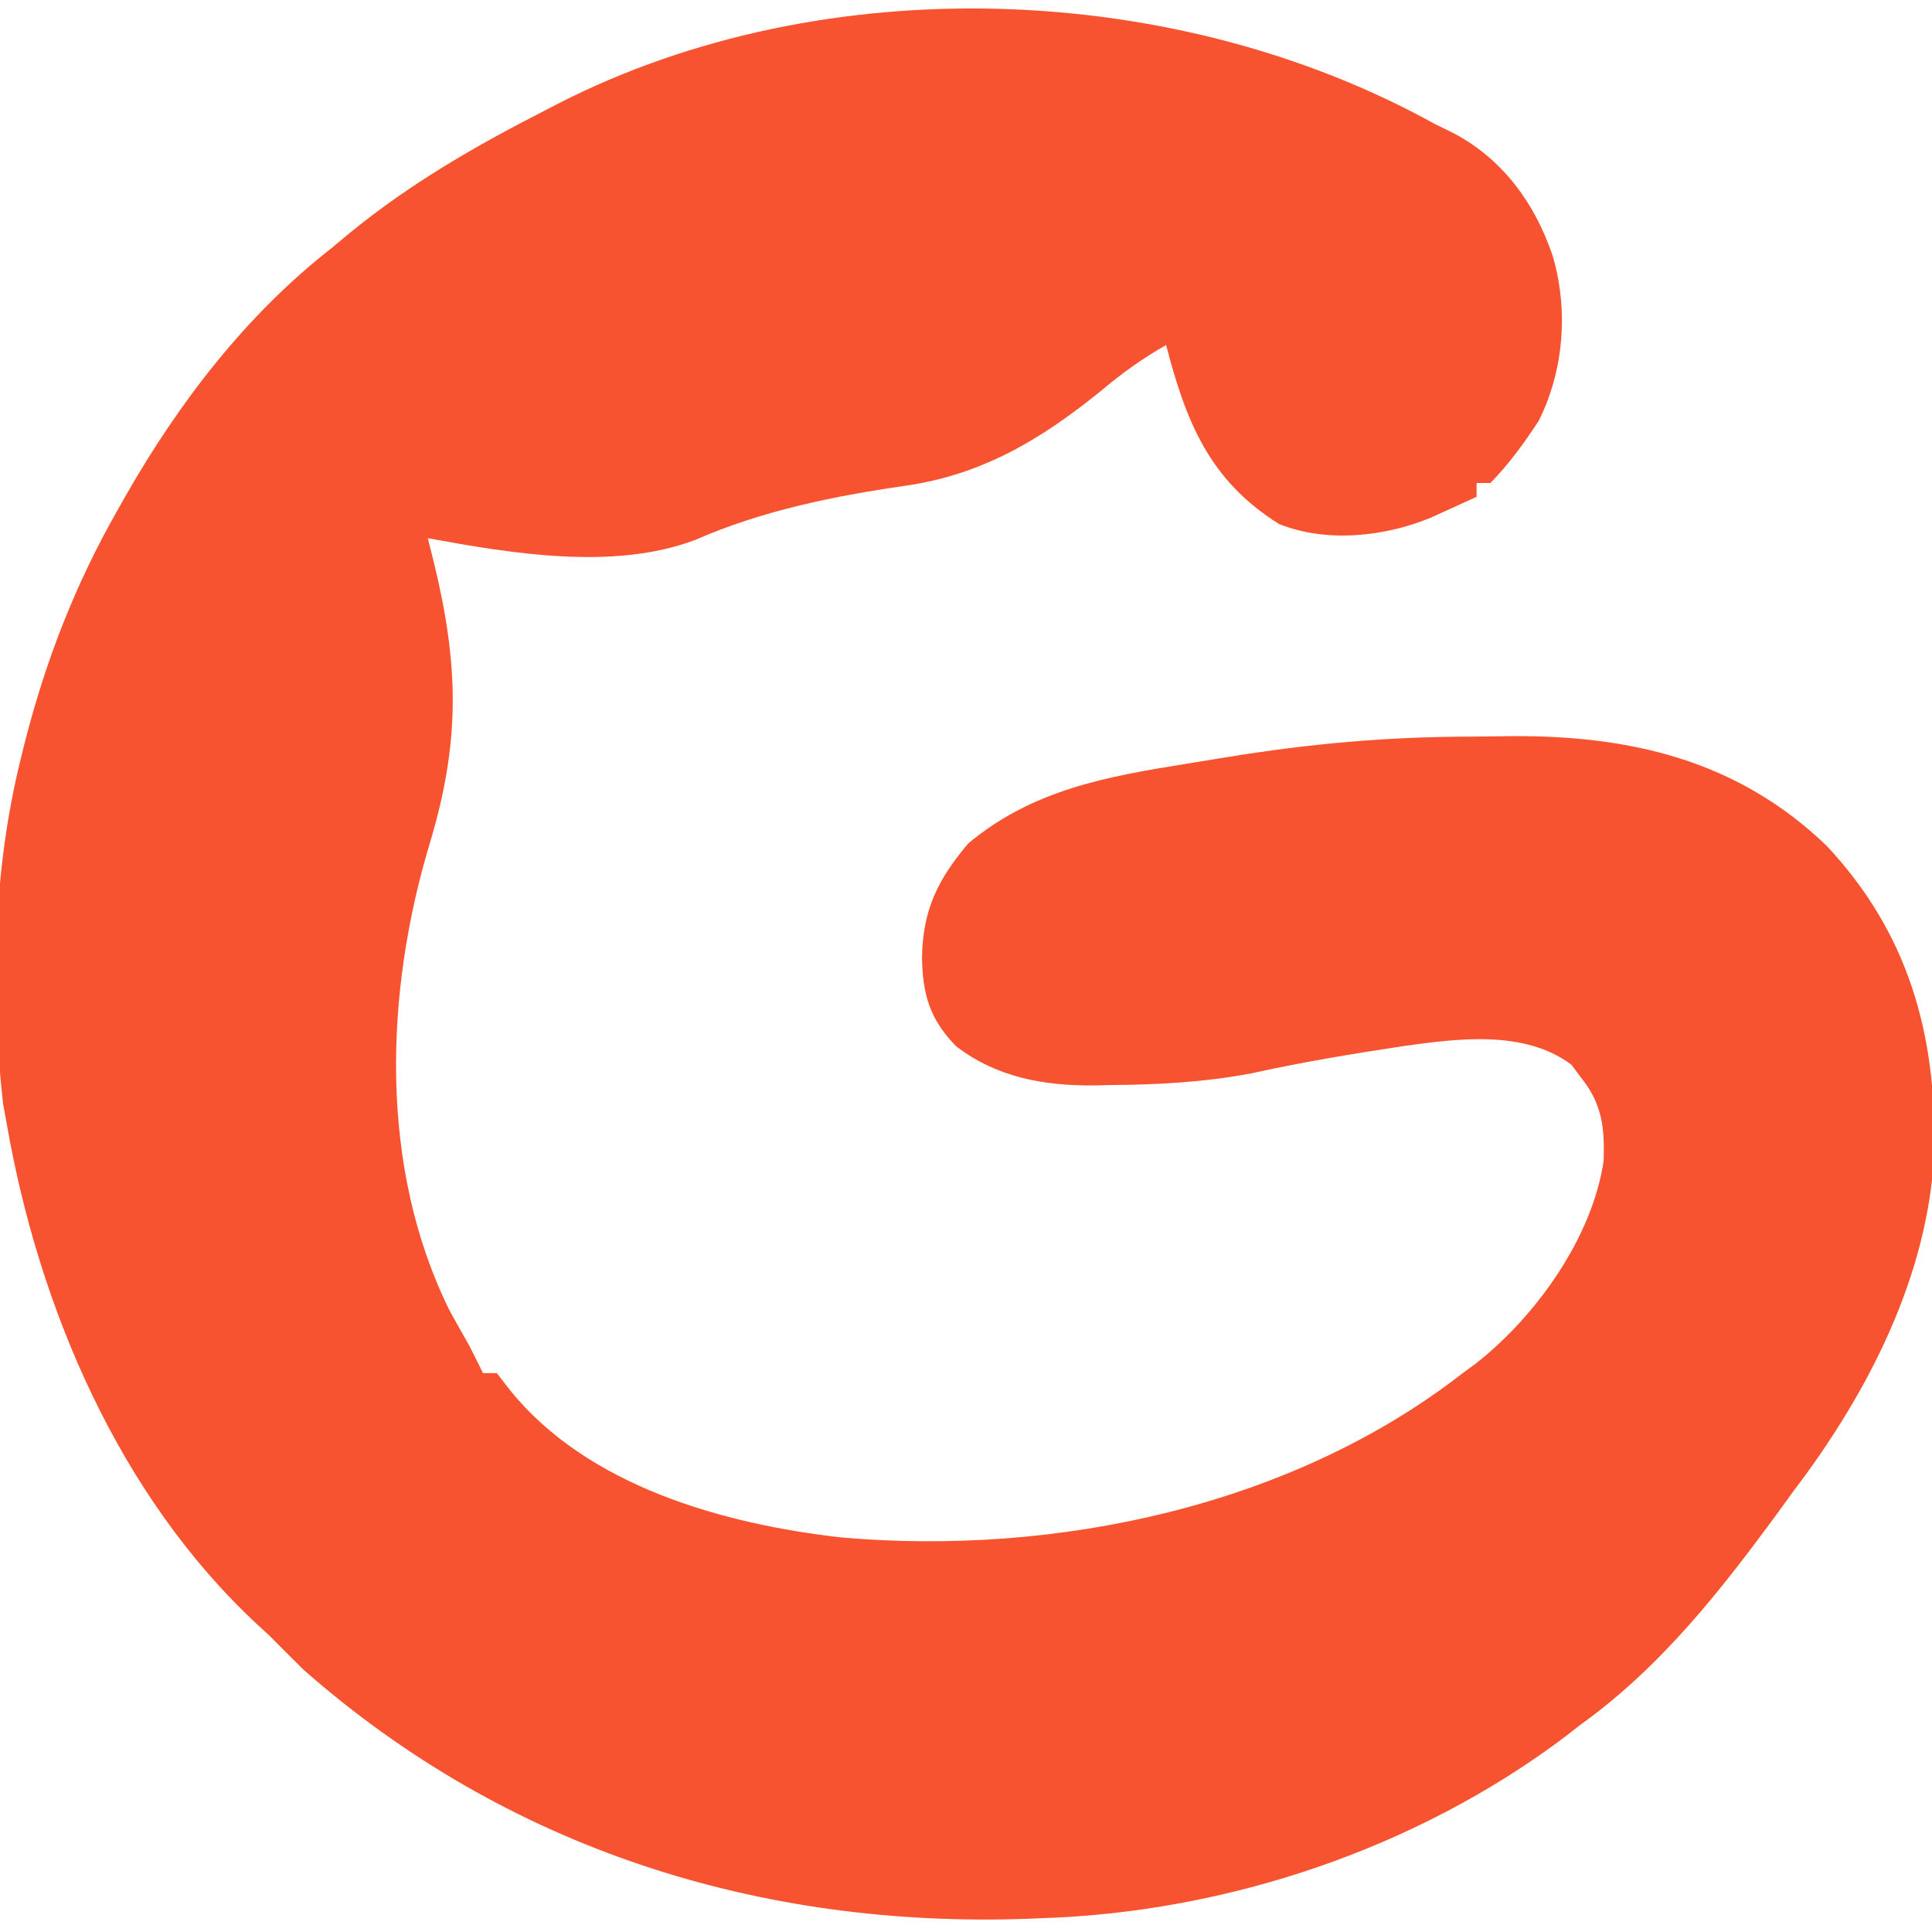 <?xml version="1.0" encoding="UTF-8"?>
<svg version="1.1" xmlns="http://www.w3.org/2000/svg" width="280" height="280">
<path d="M0 0 C0.714 0.347 1.428 0.694 2.164 1.051 C9.578 4.758 14.387 11.306 17 19 C19.342 26.876 18.664 35.671 15 43 C12.891 46.203 10.689 49.259 8 52 C7.34 52 6.68 52 6 52 C6 52.66 6 53.32 6 54 C4.585 54.65 3.168 55.295 1.75 55.938 C0.961 56.297 0.172 56.657 -0.641 57.027 C-7.397 59.813 -15.77 60.696 -22.641 57.941 C-32.703 51.627 -36.104 43.173 -39 32 C-42.481 33.989 -45.505 36.163 -48.562 38.75 C-57.3 45.807 -65.739 50.812 -76.852 52.41 C-87.307 53.924 -97.53 56.007 -107.25 60.25 C-119.064 64.722 -133.909 62.209 -146 60 C-145.711 61.149 -145.423 62.297 -145.125 63.48 C-141.495 78.397 -141.258 89.44 -145.711 104.21 C-152.246 125.906 -153.107 151.136 -142.875 171.875 C-141.931 173.591 -140.975 175.301 -140 177 C-139.324 178.329 -138.654 179.66 -138 181 C-137.34 181 -136.68 181 -136 181 C-135.361 181.825 -134.721 182.65 -134.062 183.5 C-122.828 197.396 -103.17 202.886 -86.045 204.821 C-54.992 207.534 -20.843 200.338 4 181 C4.62 180.544 5.24 180.087 5.879 179.617 C14.606 172.784 22.757 161.377 24.406 150.262 C24.58 145.379 24.19 141.899 21 138 C20.587 137.443 20.175 136.886 19.75 136.312 C12.968 131.226 3.28 132.504 -4.582 133.605 C-11.989 134.719 -19.384 135.951 -26.699 137.57 C-33.454 138.832 -40.082 139.208 -46.938 139.25 C-48.201 139.281 -48.201 139.281 -49.49 139.312 C-56.755 139.357 -63.563 138.146 -69.438 133.625 C-73.273 129.696 -74.296 126.117 -74.375 120.688 C-74.236 113.786 -72.069 109.461 -67.688 104.25 C-58.431 96.5 -47.716 94.55 -36.053 92.692 C-34.068 92.376 -32.086 92.048 -30.104 91.719 C-18.438 89.817 -7.165 88.793 4.657 88.76 C6.733 88.75 8.807 88.719 10.883 88.688 C28.366 88.548 43.862 92.201 56.75 104.594 C68.596 117.262 72.642 131.876 72.336 148.812 C71.523 166.839 62.731 183.875 52 198 C51.335 198.918 50.67 199.836 49.984 200.781 C41.491 212.391 32.771 223.562 21 232 C19.958 232.816 19.958 232.816 18.895 233.648 C-2.649 249.892 -30.076 259.124 -57 260 C-57.635 260.026 -58.269 260.052 -58.923 260.078 C-97.922 261.497 -134.547 249.917 -164 224 C-165.677 222.343 -167.344 220.678 -169 219 C-169.539 218.508 -170.078 218.015 -170.633 217.508 C-190.716 198.897 -202.375 171.521 -207 145 C-207.277 143.484 -207.277 143.484 -207.559 141.938 C-209.402 125.496 -208.99 108.096 -205 92 C-204.702 90.795 -204.702 90.795 -204.398 89.565 C-201.332 77.61 -197.106 66.719 -191 56 C-190.629 55.34 -190.258 54.681 -189.875 54.001 C-182.123 40.411 -172.387 27.69 -160 18 C-159.095 17.247 -158.19 16.494 -157.258 15.719 C-148.514 8.573 -139.038 3.124 -129 -2 C-128.352 -2.337 -127.704 -2.673 -127.037 -3.02 C-88.479 -22.713 -37.595 -20.858 0 0 Z " fill="#F85330" transform="translate(208,18)"/>
</svg>

